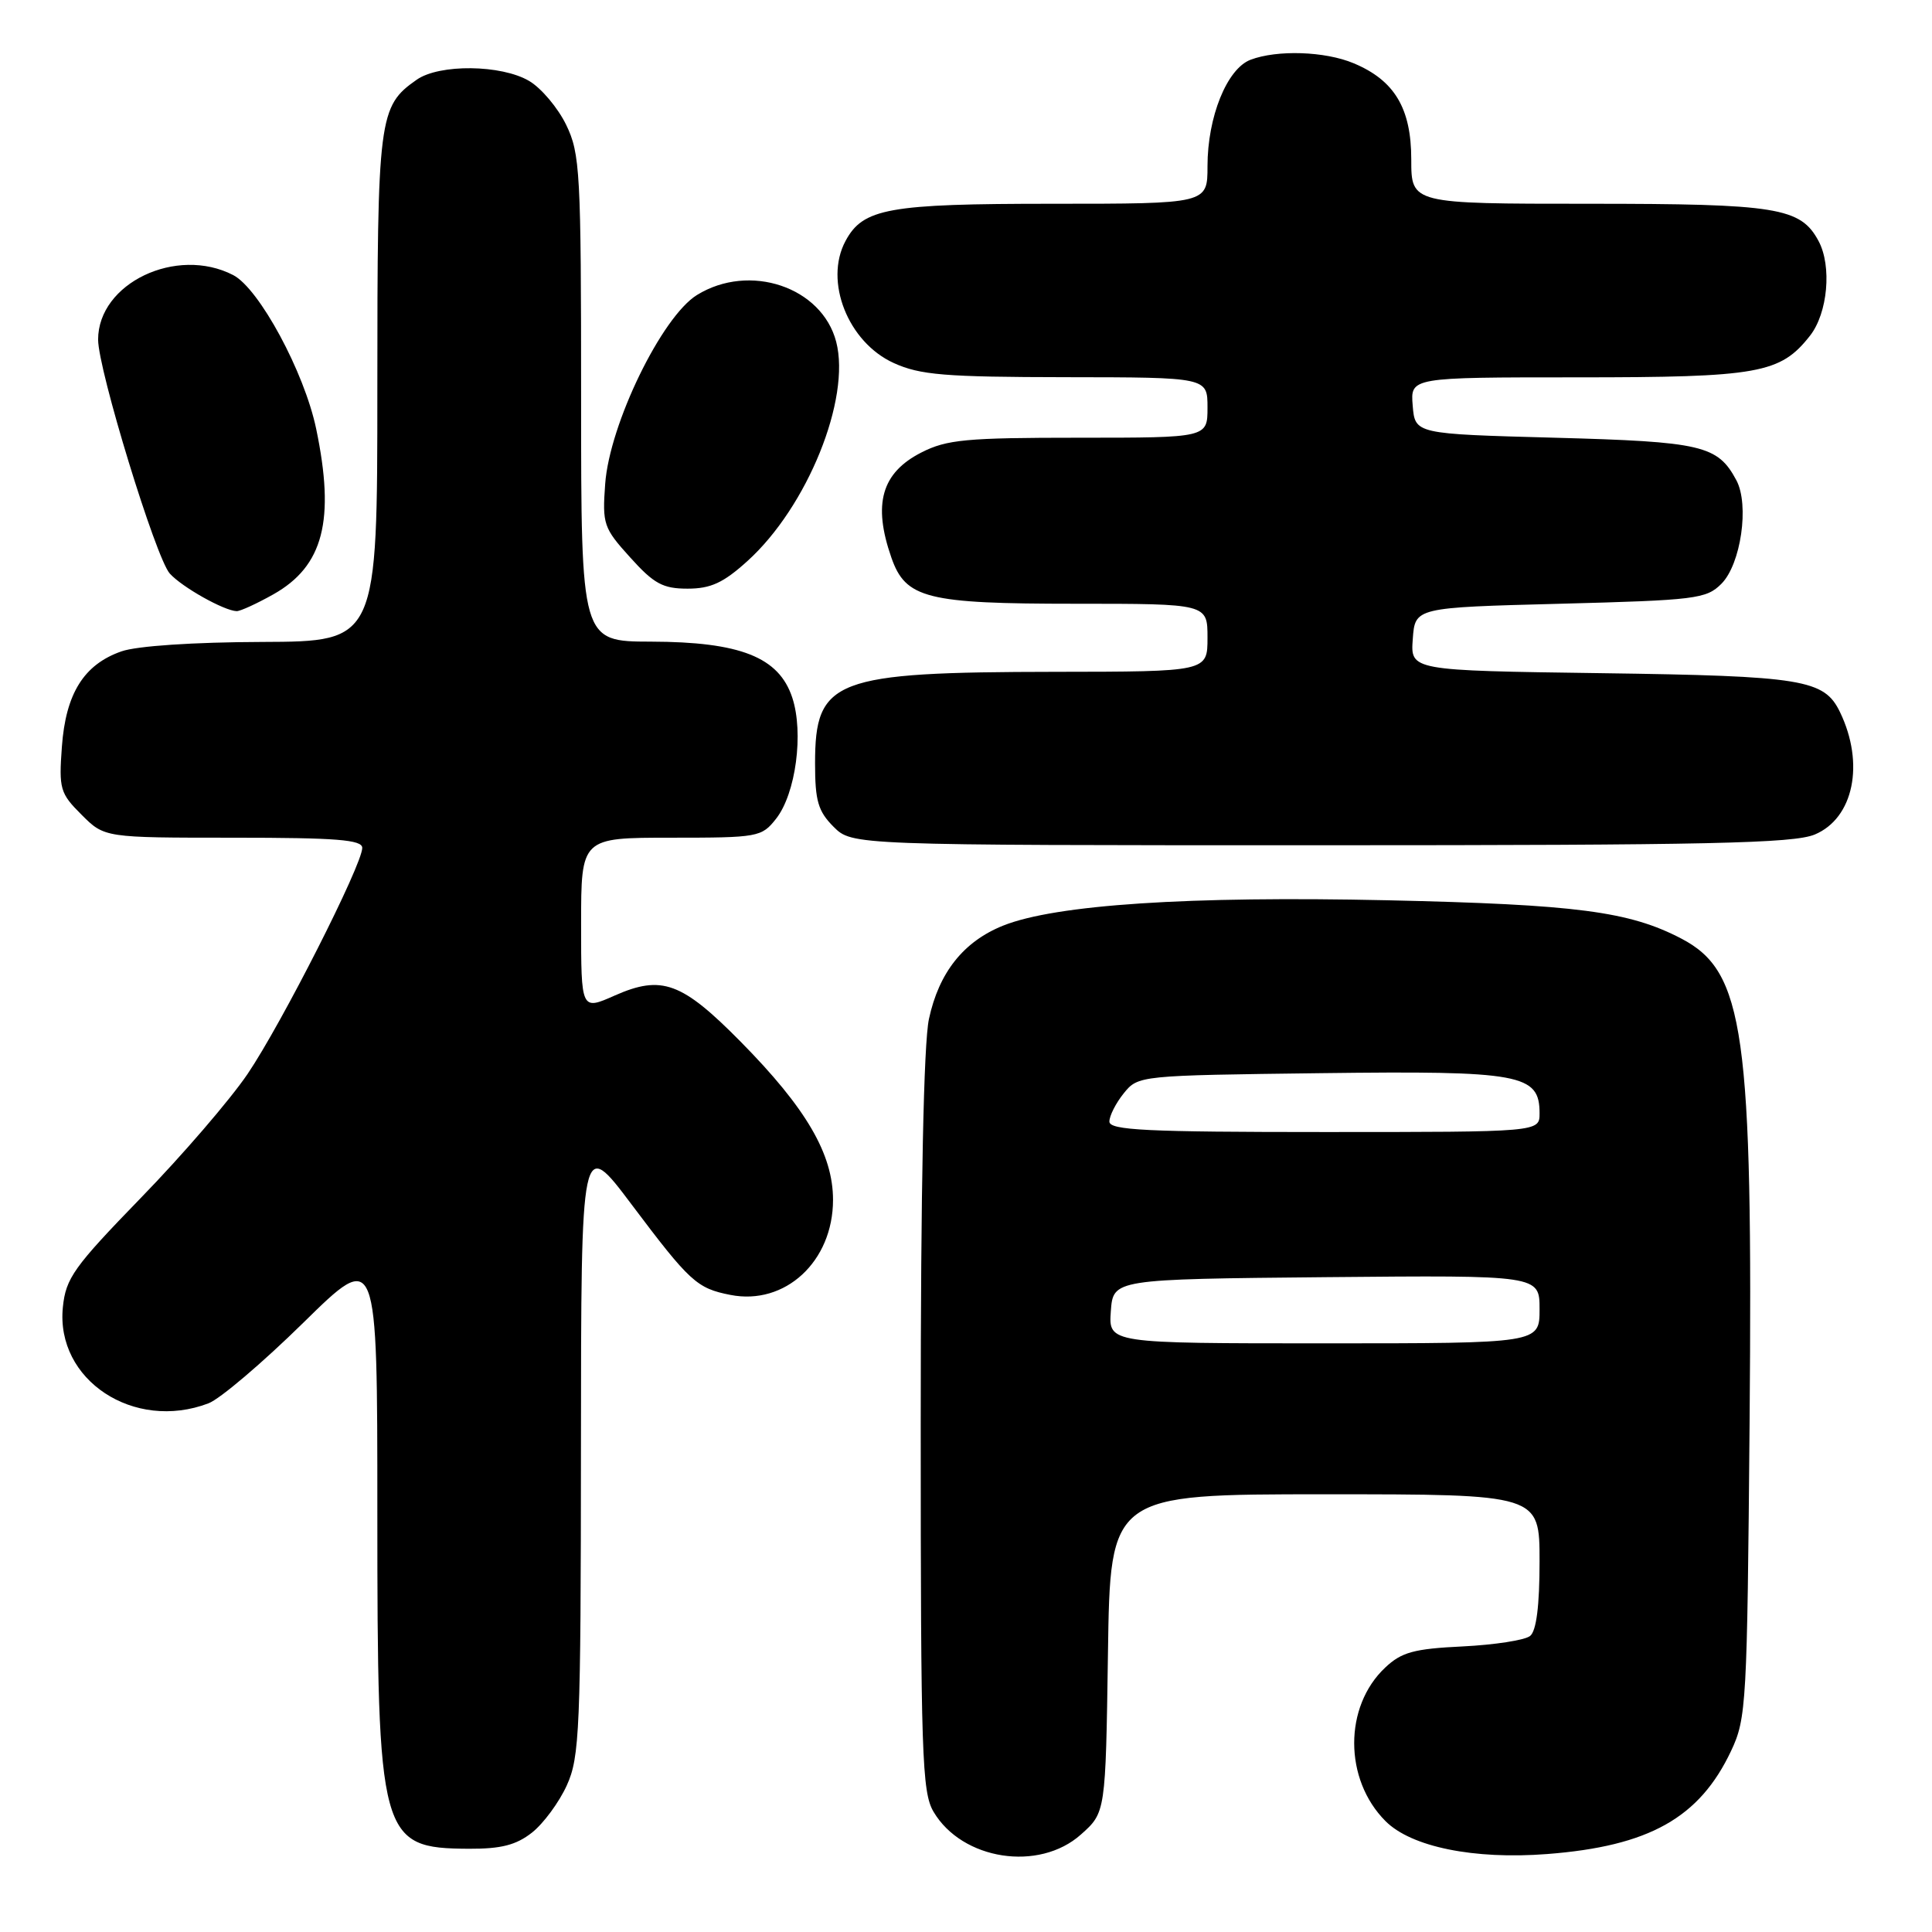 <?xml version="1.0" encoding="UTF-8" standalone="no"?>
<!DOCTYPE svg PUBLIC "-//W3C//DTD SVG 1.1//EN" "http://www.w3.org/Graphics/SVG/1.1/DTD/svg11.dtd" >
<svg xmlns="http://www.w3.org/2000/svg" xmlns:xlink="http://www.w3.org/1999/xlink" version="1.1" viewBox="0 0 256 256">
 <g >
 <path fill="currentColor"
d=" M 143.23 243.08 C 146.50 240.17 146.50 240.17 146.81 219.08 C 147.11 198.00 147.11 198.00 175.56 198.00 C 204.00 198.00 204.00 198.00 204.00 206.88 C 204.00 212.77 203.58 216.10 202.75 216.77 C 202.06 217.33 198.04 217.95 193.81 218.16 C 187.35 218.47 185.71 218.92 183.55 220.96 C 178.05 226.12 178.07 235.79 183.59 241.31 C 187.00 244.73 195.31 246.42 205.00 245.67 C 218.51 244.63 225.19 240.88 229.38 232.00 C 231.41 227.70 231.51 225.78 231.83 188.50 C 232.27 136.72 231.15 128.74 222.79 124.37 C 215.88 120.76 208.90 119.85 183.83 119.29 C 157.52 118.71 139.86 119.87 132.92 122.65 C 127.68 124.75 124.41 128.86 123.09 135.02 C 122.39 138.29 122.00 157.41 122.00 188.64 C 122.00 232.53 122.16 237.47 123.70 240.07 C 127.49 246.48 137.67 248.05 143.23 243.08 Z  M 70.49 242.83 C 72.01 241.63 74.08 238.82 75.10 236.58 C 76.81 232.82 76.96 229.25 76.98 191.60 C 77.00 150.70 77.00 150.70 83.69 159.60 C 91.40 169.85 92.33 170.71 96.77 171.58 C 104.03 173.02 110.38 167.15 110.38 158.99 C 110.38 152.92 106.83 146.84 98.14 138.03 C 90.34 130.13 87.69 129.16 81.46 131.91 C 77.00 133.89 77.00 133.89 77.00 122.44 C 77.00 111.00 77.00 111.00 88.93 111.00 C 100.48 111.00 100.92 110.92 102.84 108.48 C 105.45 105.16 106.52 97.11 104.98 92.44 C 103.21 87.07 98.10 85.05 86.25 85.02 C 77.00 85.00 77.00 85.00 77.00 52.82 C 77.00 22.79 76.87 20.36 75.02 16.54 C 73.93 14.30 71.73 11.68 70.12 10.73 C 66.43 8.55 58.22 8.46 55.22 10.56 C 50.17 14.09 50.00 15.46 50.00 51.45 C 50.00 85.00 50.00 85.00 34.75 85.06 C 25.65 85.09 18.13 85.59 16.09 86.31 C 11.11 88.05 8.71 91.90 8.20 98.95 C 7.79 104.53 7.96 105.12 10.81 107.96 C 13.85 111.00 13.85 111.00 30.92 111.00 C 44.61 111.00 48.00 111.27 48.00 112.35 C 48.00 114.58 37.32 135.64 32.81 142.30 C 30.50 145.71 24.14 153.10 18.68 158.71 C 9.77 167.89 8.72 169.36 8.33 173.21 C 7.35 182.85 17.74 189.71 27.62 185.95 C 29.14 185.38 34.79 180.57 40.19 175.27 C 50.00 165.63 50.00 165.63 50.00 200.34 C 50.00 243.68 50.33 244.90 62.12 244.97 C 66.40 244.99 68.39 244.48 70.49 242.83 Z  M 240.46 110.58 C 245.61 108.43 247.11 101.19 243.81 94.36 C 241.72 90.03 238.92 89.57 212.20 89.20 C 186.89 88.85 186.89 88.85 187.20 84.67 C 187.50 80.50 187.50 80.50 206.73 80.00 C 224.68 79.53 226.09 79.36 228.09 77.36 C 230.68 74.77 231.82 66.90 230.08 63.64 C 227.60 59.01 225.56 58.53 206.00 58.00 C 187.50 57.50 187.50 57.50 187.19 53.75 C 186.88 50.00 186.88 50.00 208.97 50.00 C 233.05 50.00 235.90 49.49 239.83 44.49 C 242.19 41.49 242.75 35.27 240.97 31.94 C 238.59 27.50 235.50 27.00 210.55 27.00 C 187.00 27.00 187.00 27.00 187.00 21.13 C 187.00 14.35 184.78 10.64 179.36 8.38 C 175.57 6.79 169.23 6.58 165.70 7.92 C 162.58 9.11 160.00 15.49 160.00 22.02 C 160.00 27.00 160.00 27.00 139.45 27.00 C 117.70 27.00 114.35 27.60 112.03 31.94 C 109.17 37.28 112.37 45.35 118.42 48.10 C 121.92 49.69 125.17 49.96 141.25 49.98 C 160.00 50.00 160.00 50.00 160.00 54.00 C 160.00 58.00 160.00 58.00 142.96 58.00 C 128.02 58.00 125.45 58.24 122.08 59.96 C 116.81 62.65 115.63 66.78 118.11 73.88 C 120.00 79.30 122.77 80.00 142.45 80.00 C 160.00 80.00 160.00 80.00 160.00 84.50 C 160.00 89.00 160.00 89.00 139.75 89.02 C 110.47 89.06 108.00 90.00 108.00 101.16 C 108.00 106.12 108.40 107.49 110.45 109.55 C 112.91 112.00 112.91 112.00 174.99 112.00 C 226.35 112.00 237.65 111.75 240.46 110.58 Z  M 36.21 78.76 C 42.86 75.02 44.43 68.95 41.89 56.80 C 40.32 49.30 34.34 38.23 30.90 36.45 C 23.39 32.57 13.00 37.53 13.00 45.00 C 13.00 48.98 20.65 73.96 22.50 76.00 C 24.13 77.81 29.70 80.93 31.36 80.98 C 31.84 80.99 34.02 79.99 36.21 78.76 Z  M 99.03 74.35 C 106.97 67.18 112.76 52.86 110.80 45.29 C 108.91 38.02 99.31 34.79 92.35 39.09 C 87.68 41.98 80.76 56.22 80.19 64.12 C 79.80 69.46 79.97 69.96 83.51 73.87 C 86.65 77.36 87.84 78.00 91.11 78.00 C 94.17 78.00 95.85 77.23 99.03 74.35 Z  M 147.19 173.75 C 147.50 169.50 147.50 169.50 175.75 169.23 C 204.00 168.97 204.00 168.97 204.00 173.48 C 204.00 178.00 204.00 178.00 175.44 178.00 C 146.89 178.00 146.89 178.00 147.19 173.75 Z  M 147.00 148.61 C 147.00 147.85 147.86 146.16 148.91 144.86 C 150.81 142.51 150.96 142.50 175.01 142.20 C 201.55 141.87 204.00 142.32 204.00 147.52 C 204.00 150.00 204.00 150.00 175.50 150.00 C 151.84 150.00 147.00 149.76 147.00 148.61 Z "/>
</g>
</svg>